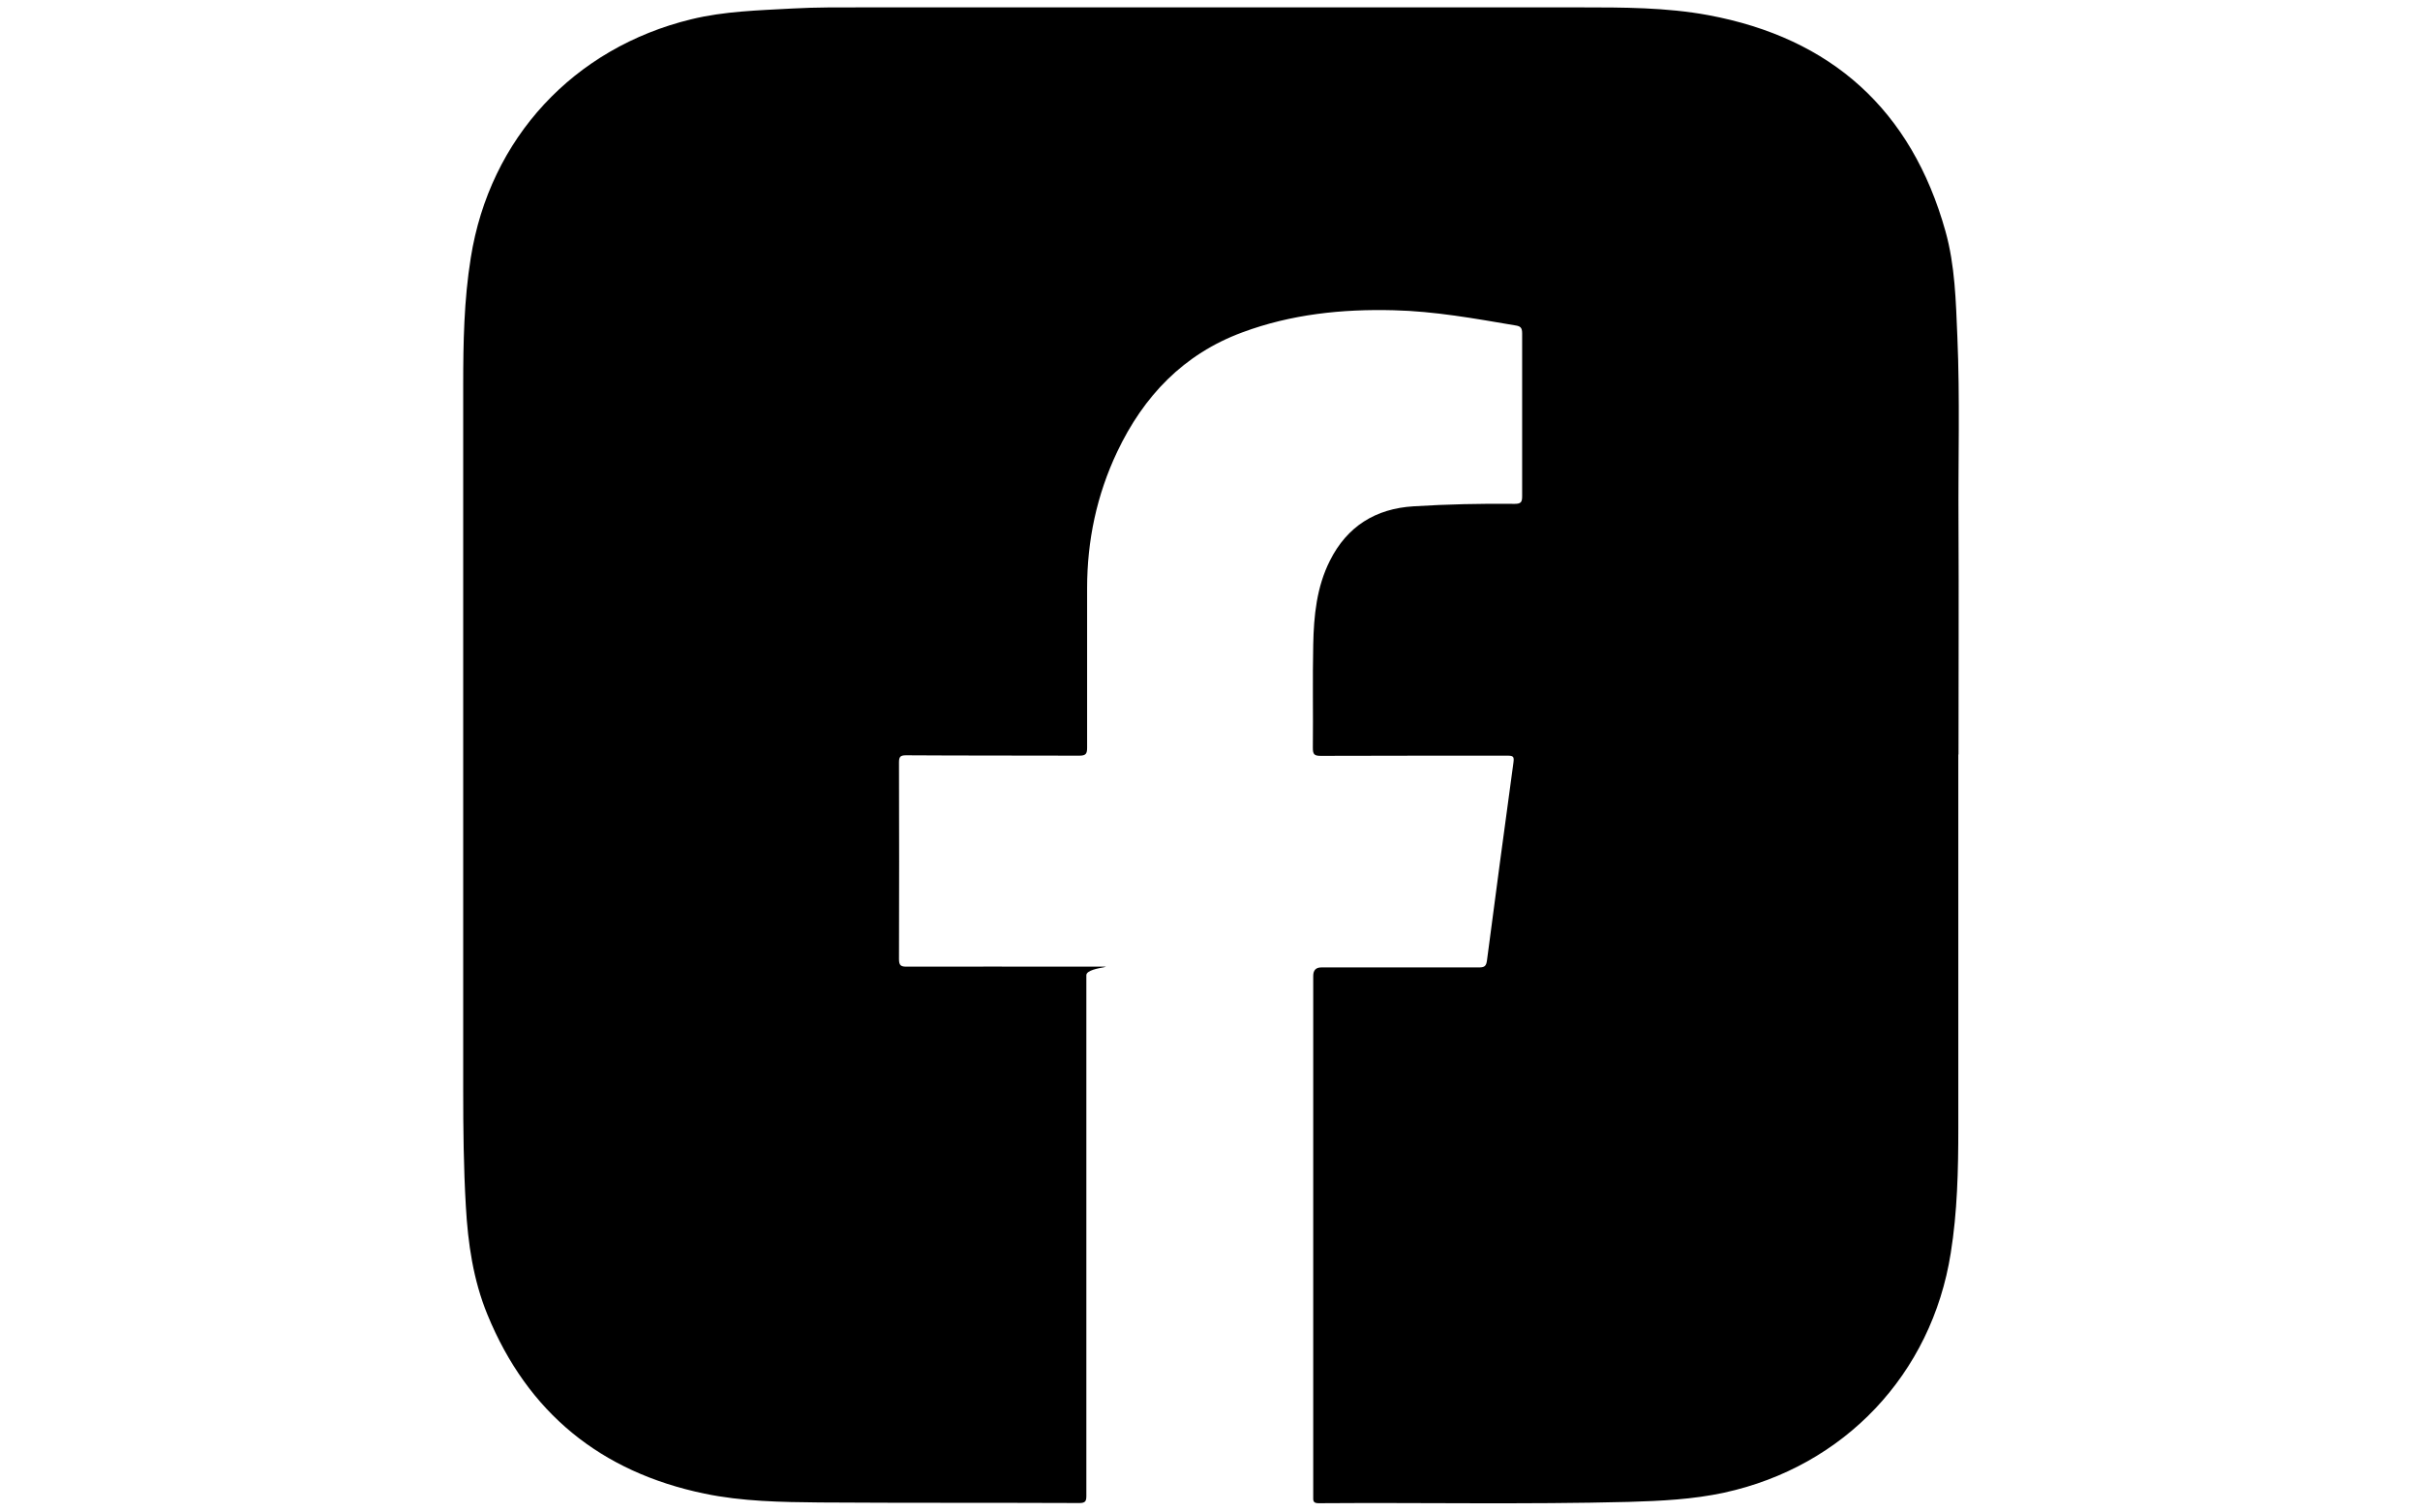<?xml version="1.0" encoding="UTF-8"?>
<svg xmlns="http://www.w3.org/2000/svg" version="1.1" viewBox="0 0 1280 800">
  <!-- Generator: Adobe Illustrator 28.6.0, SVG Export Plug-In . SVG Version: 1.2.0 Build 709)  -->
  <g>
    <g id="Calque_1">
      <g id="Calque_1-2" data-name="Calque_1">
        <path d="M1035.8,399.1v197.7c0,22.1-.5,44.2-4,66-10.1,64.1-56.4,112.9-119.8,126.7-16.6,3.6-33.6,4.4-50.5,4.9-54.7,1.4-109.4.3-164.1.7-3.1,0-2.8-1.6-2.8-3.6v-275.3c0-3,1.4-4.5,4.3-4.5h83.4c3,0,3.8-.8,4.2-3.7,4.6-34.9,9.2-69.8,14-104.7.4-3,0-3.6-3.1-3.6-33,0-65.9,0-98.9.1-3.4,0-4.1-.9-4.1-4.2.2-18.2-.2-36.4.2-54.6.3-15.3,1.8-30.5,8.8-44.4,9.1-18.2,24.2-27.6,44.3-28.8,17.8-1.1,35.7-1.5,53.5-1.3,3.3,0,3.9-1,3.9-4,0-28.7,0-57.4,0-86.2,0-3.1-1-3.8-3.7-4.2-21.3-3.6-42.6-7.5-64.3-8-27.3-.7-54.2,2.1-80,11.7-31.1,11.5-52.2,33.7-66.2,63.2-10.8,22.8-15.9,46.9-15.9,72.1s0,56.3,0,84.4c0,3.2-.7,4.2-4.1,4.2-30.6-.1-61.1,0-91.7-.2-3.1,0-3.7.9-3.7,3.8.1,34.7.1,69.3,0,104,0,3.5,1.1,4,4.2,4,30.2-.1,60.4,0,90.6,0s4.3-.6,4.3,4.5c0,69.1,0,138.2,0,207.3,0,22.7,0,45.3,0,68,0,2.8-.4,3.9-3.7,3.9-45.8-.2-91.5,0-137.3-.3-20.5-.2-41-.5-61.1-4.7-54.7-11.4-93.4-42.7-114.7-94.7-7.5-18.3-10.3-37.6-11.4-57.3-1.2-20.5-1.4-40.9-1.4-61.4V203.8c0-22.5.4-45.1,4-67.4,10-63.3,54.5-111.1,116.6-126.2,17.6-4.3,35.5-4.7,53.5-5.7,12.6-.7,25.2-.6,37.7-.6h379c22.7,0,45.5,0,67.7,4.1,65.2,12.1,107.5,50.1,125.5,114.3,5.1,18.2,5.5,37.1,6.3,55.8,1.4,32.7.4,65.4.6,98.1.2,40.8,0,81.7,0,122.5v.4Z"/>
      </g>
    </g>
  </g>
</svg>